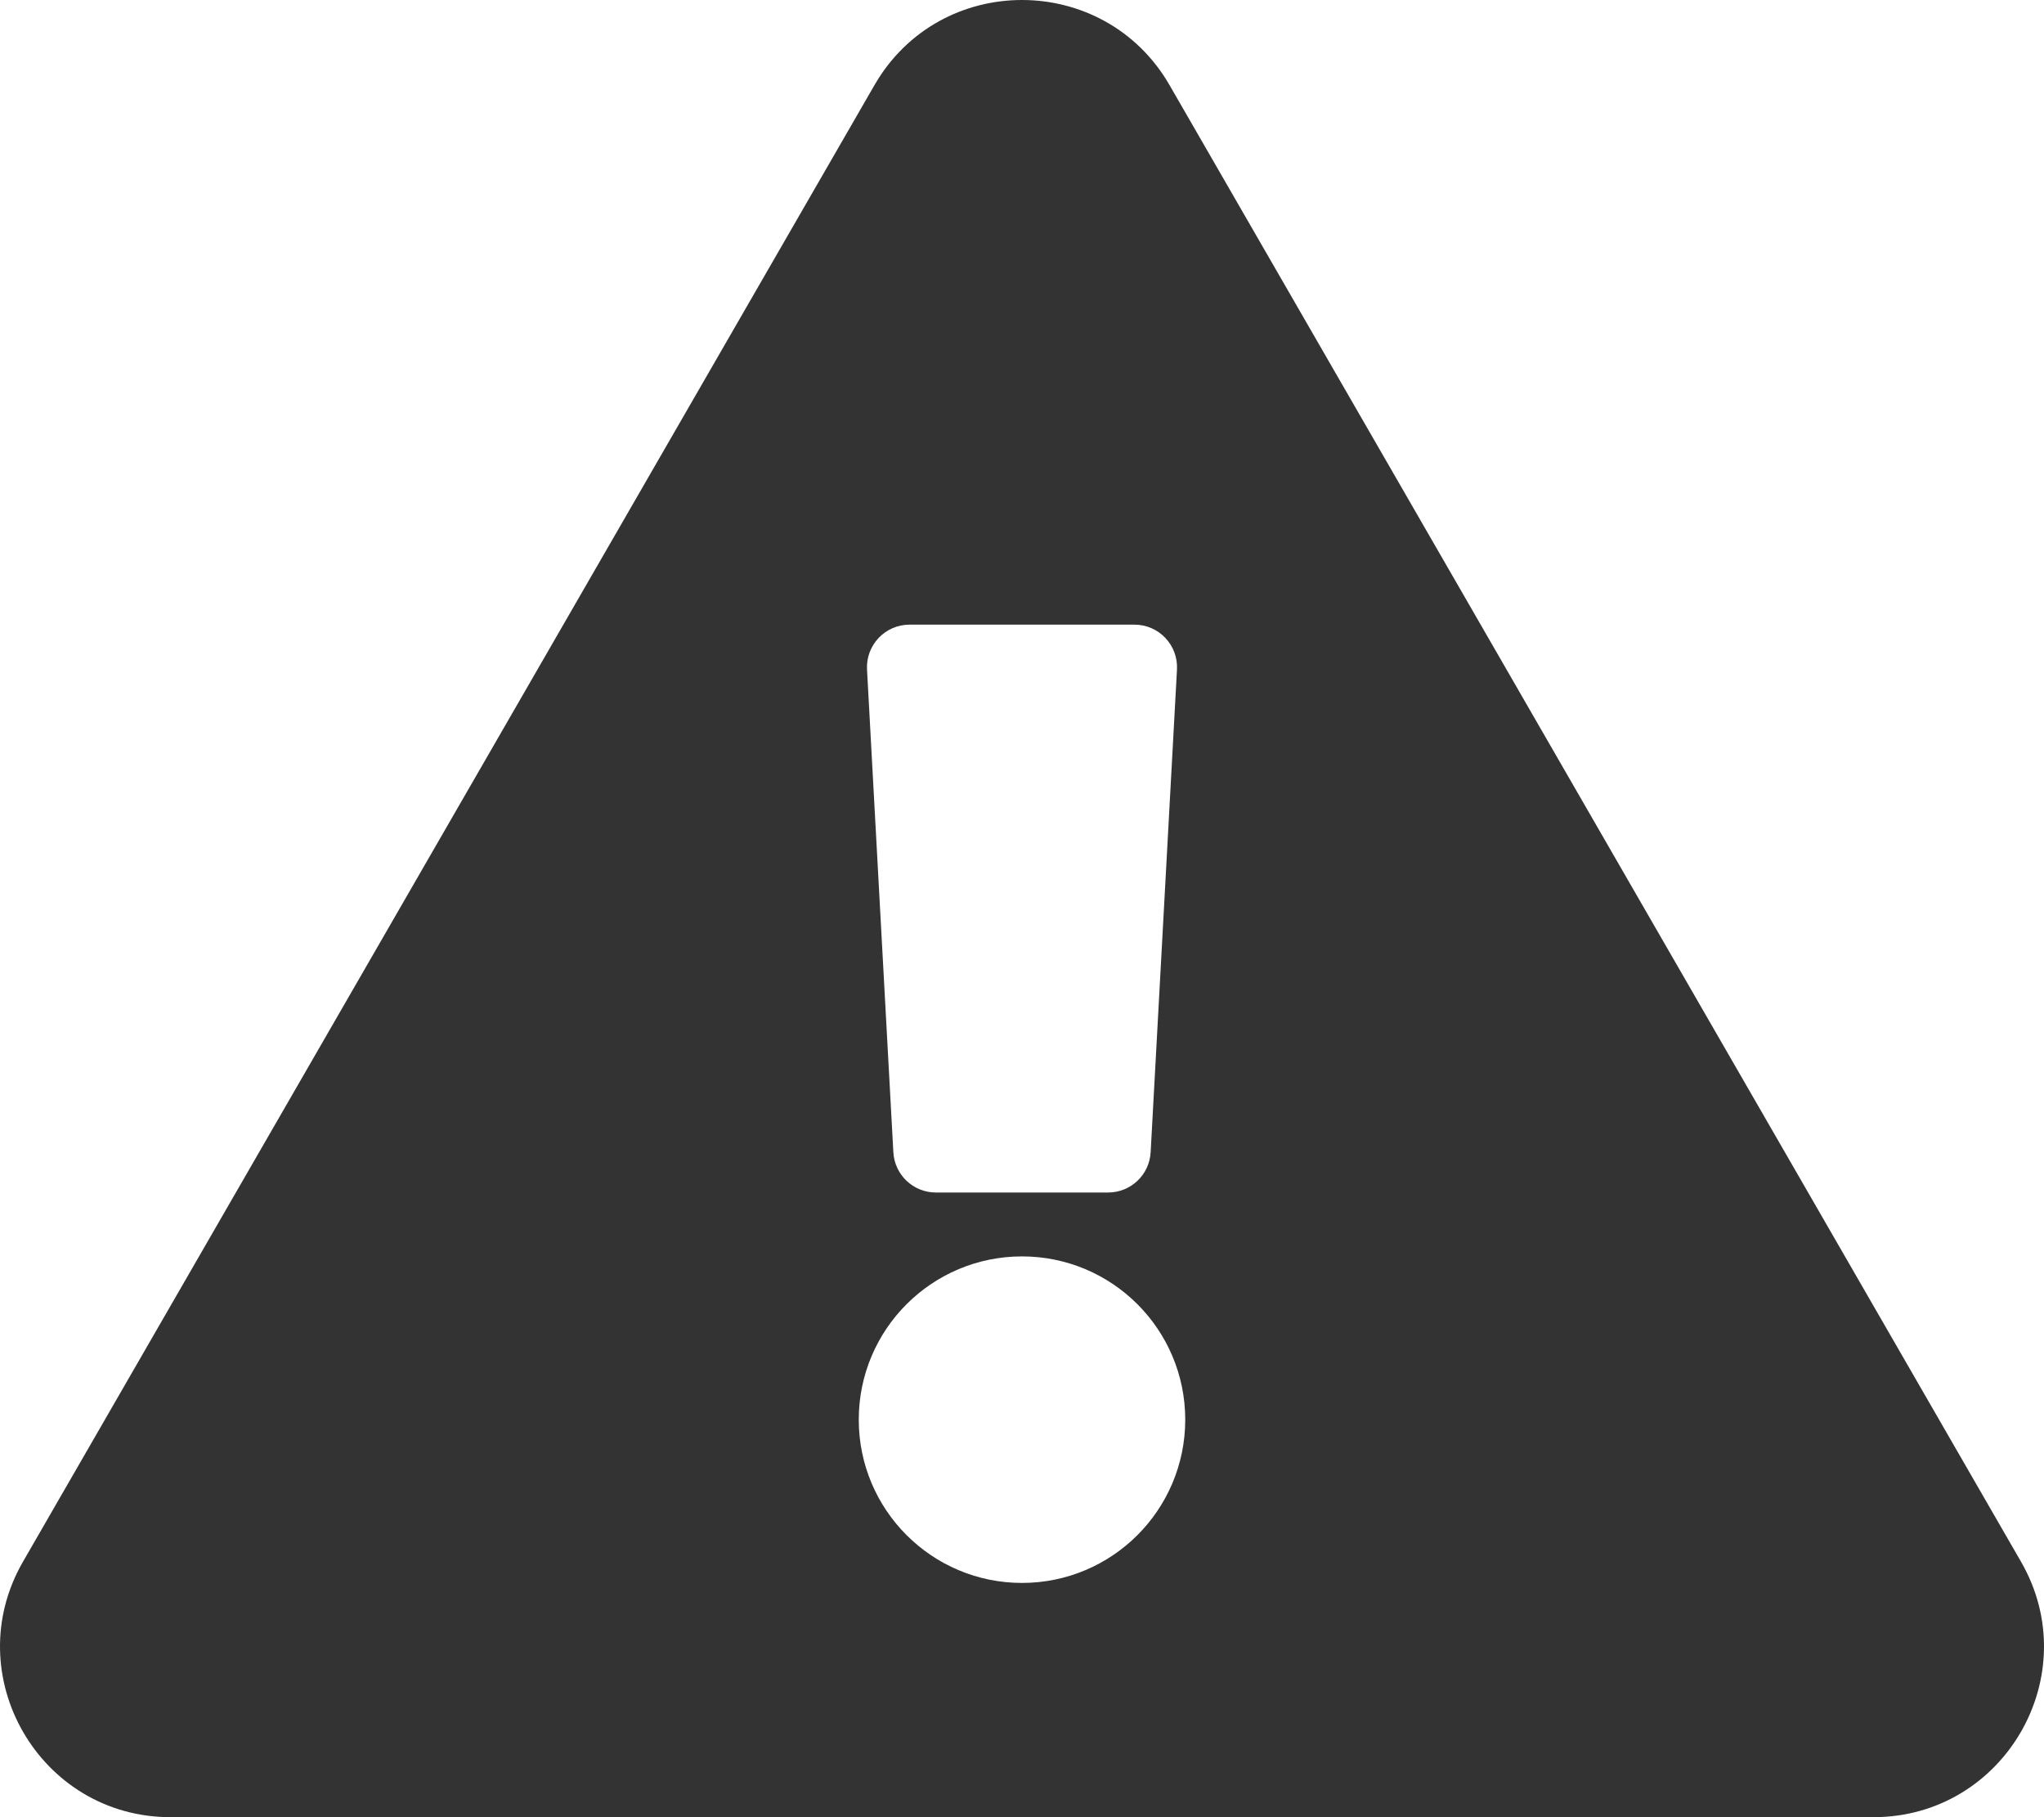 <svg xmlns="http://www.w3.org/2000/svg" xmlns:svg="http://www.w3.org/2000/svg" id="svg2342" width="576" height="512" version="1.1" viewBox="0 0 152.4 135.467"><g id="layer1" transform="translate(-30.764,-76.367)"><path id="path2316" d="m 181.449,192.787 c 4.884,8.465 -1.246,19.047 -11.001,19.047 H 43.479 c -9.773,0 -15.875,-10.598 -11.001,-19.047 L 95.964,82.713 c 4.886,-8.469 17.124,-8.454 22.001,0 z m -74.485,-22.758 c -6.722,0 -12.171,5.449 -12.171,12.171 0,6.722 5.449,12.171 12.171,12.171 6.722,0 12.171,-5.449 12.171,-12.171 0,-6.722 -5.449,-12.171 -12.171,-12.171 z m -11.555,-43.748 1.963,35.983 c 0.092,1.684 1.484,3.002 3.17,3.002 h 12.844 c 1.686,0 3.078,-1.318 3.17,-3.002 l 1.963,-35.983 c 0.099,-1.819 -1.349,-3.348 -3.17,-3.348 H 98.579 c -1.821,0 -3.269,1.529 -3.17,3.348 z" style="fill:#333;stroke-width:.265"/></g></svg>